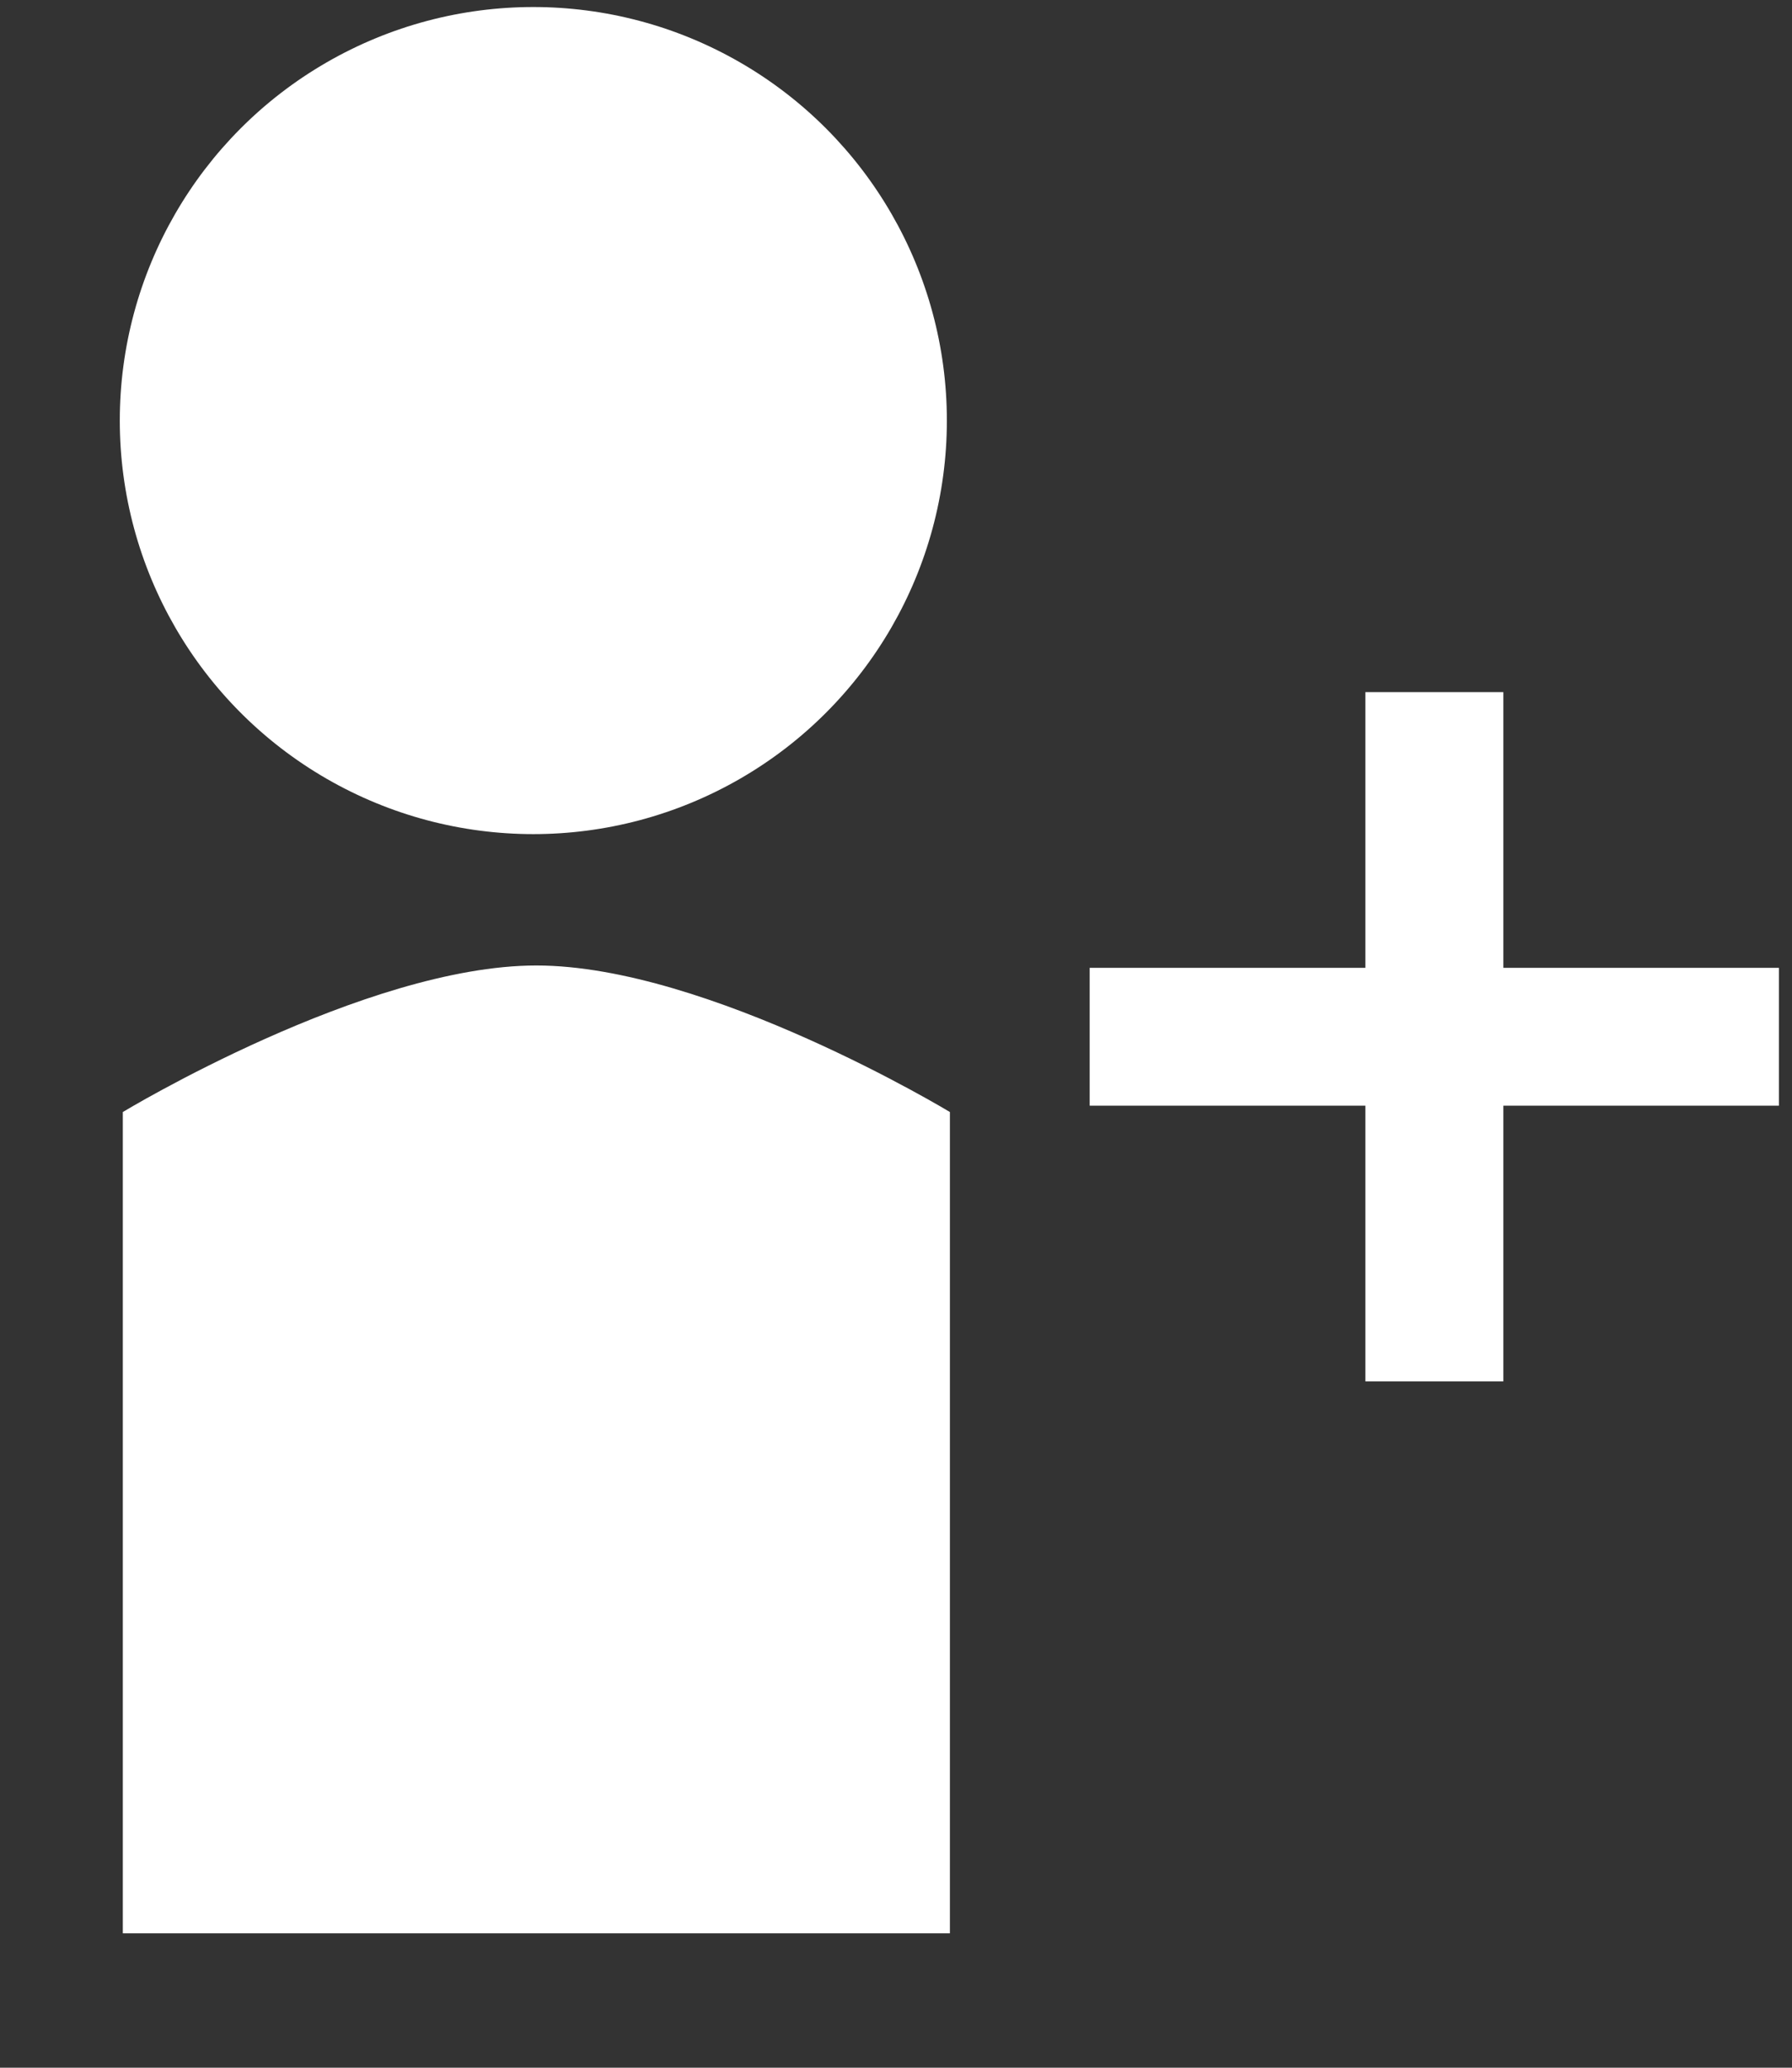 <svg width="13" height="15" viewBox="0 0 13 15" fill="none" xmlns="http://www.w3.org/2000/svg">
<rect x="0" y="0" width="13" height="15" fill="#333333" stroke="none"/>
<g id="Icon">
<circle id="Ellipse 684" cx="3.869" cy="3.051" r="3" fill="white"/>
<path id="Rectangle 4761" d="M0.891 8.067C0.891 8.067 2.648 7.004 3.891 7.004C5.134 7.004 6.891 8.067 6.891 8.067V14.025H0.891V8.067Z" fill="white"/>
<path id="Union" d="M10.906 5.021H9.905V7.021H7.905V8.021H9.905V10.021H10.906V8.021H12.905V7.021H10.906V5.021Z" fill="white"/>
</g>
</svg>
